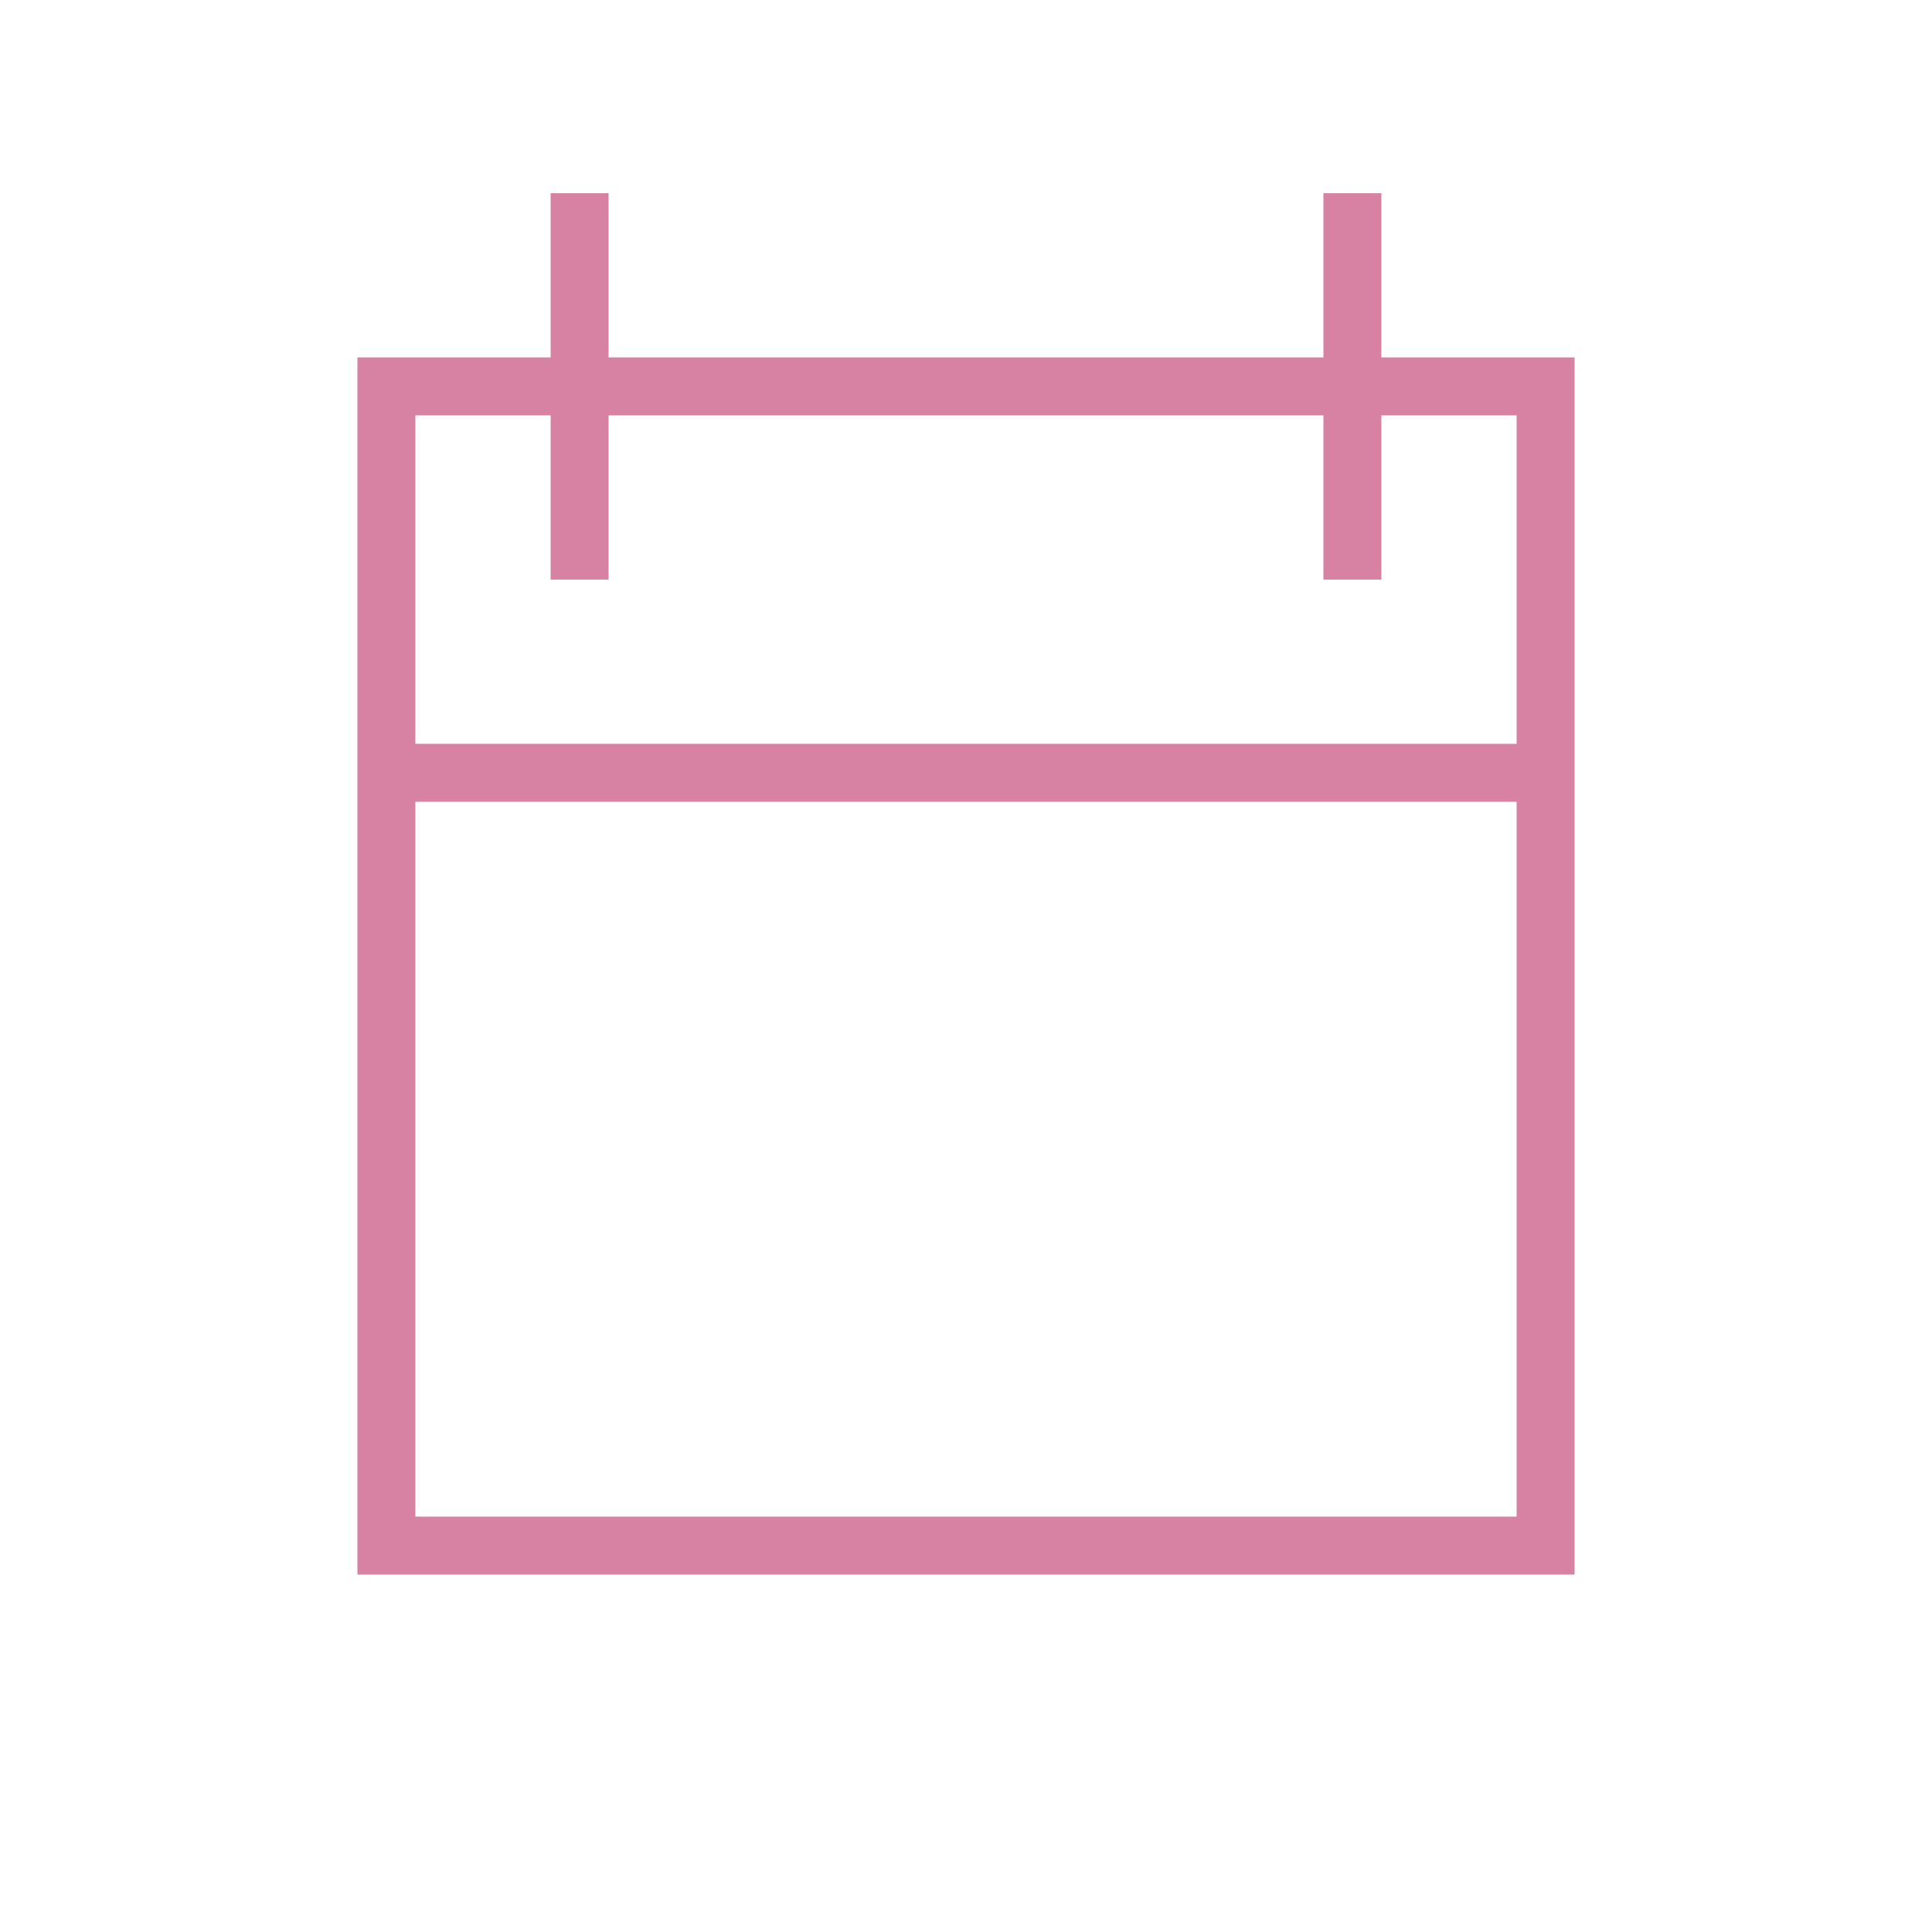 <svg width="100" height="100" xmlns="http://www.w3.org/2000/svg">
        <rect width="100%" height="100%" fill="transparent" />
        <path d="M20,20 h60 v60 h-60 z M30,10 v20 M70,10 v20 M20,40 h60" stroke="#d782a3" stroke-width="3" fill="none" />
    </svg>